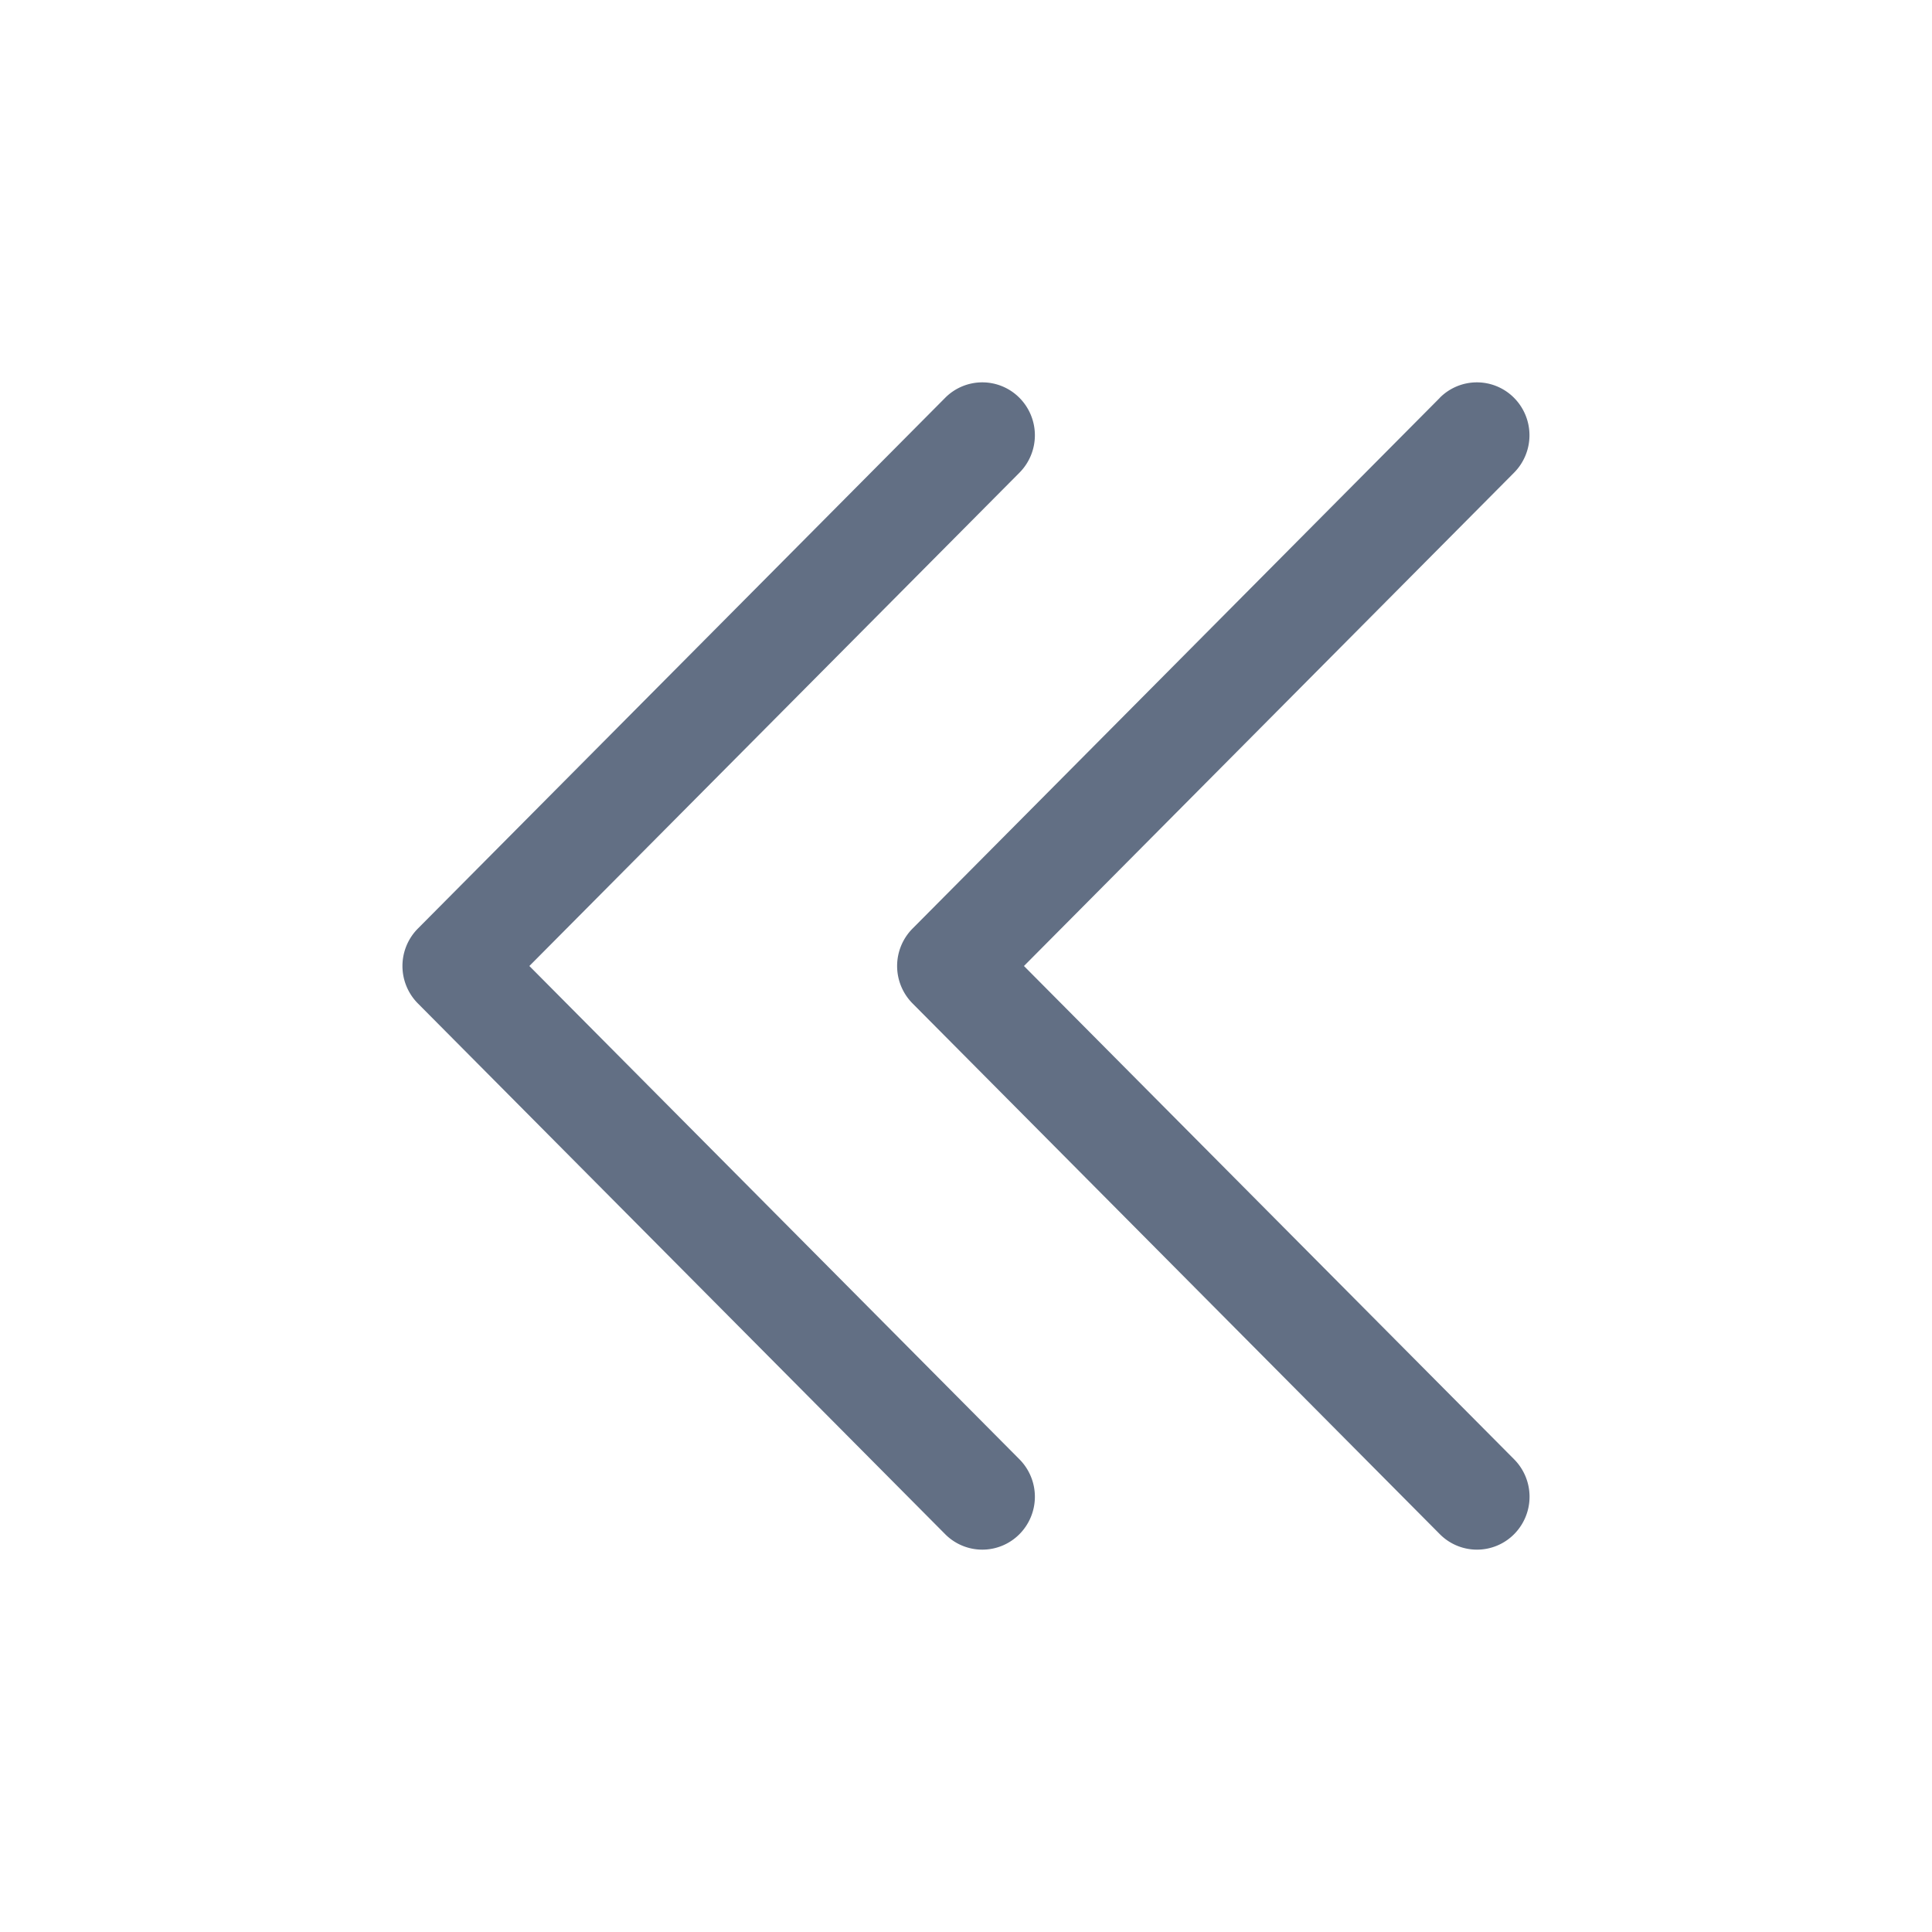 <svg viewBox="0 0 24 24" fill="none" xmlns="http://www.w3.org/2000/svg"><path fill-rule="evenodd" clip-rule="evenodd" d="M5.191 11.535a.66.66 0 000 .93l6.55 6.593a.65.65 0 00.923 0 .66.66 0 000-.93L6.576 12l6.088-6.128a.66.66 0 000-.93.65.65 0 00-.923 0l-6.55 6.593zm12.695-6.593l-6.55 6.593a.66.66 0 000 .93l6.55 6.593a.65.65 0 00.923 0 .66.66 0 000-.93L12.72 12l6.088-6.128a.66.66 0 000-.93.65.65 0 00-.923 0z" fill="#626F84"/></svg>
